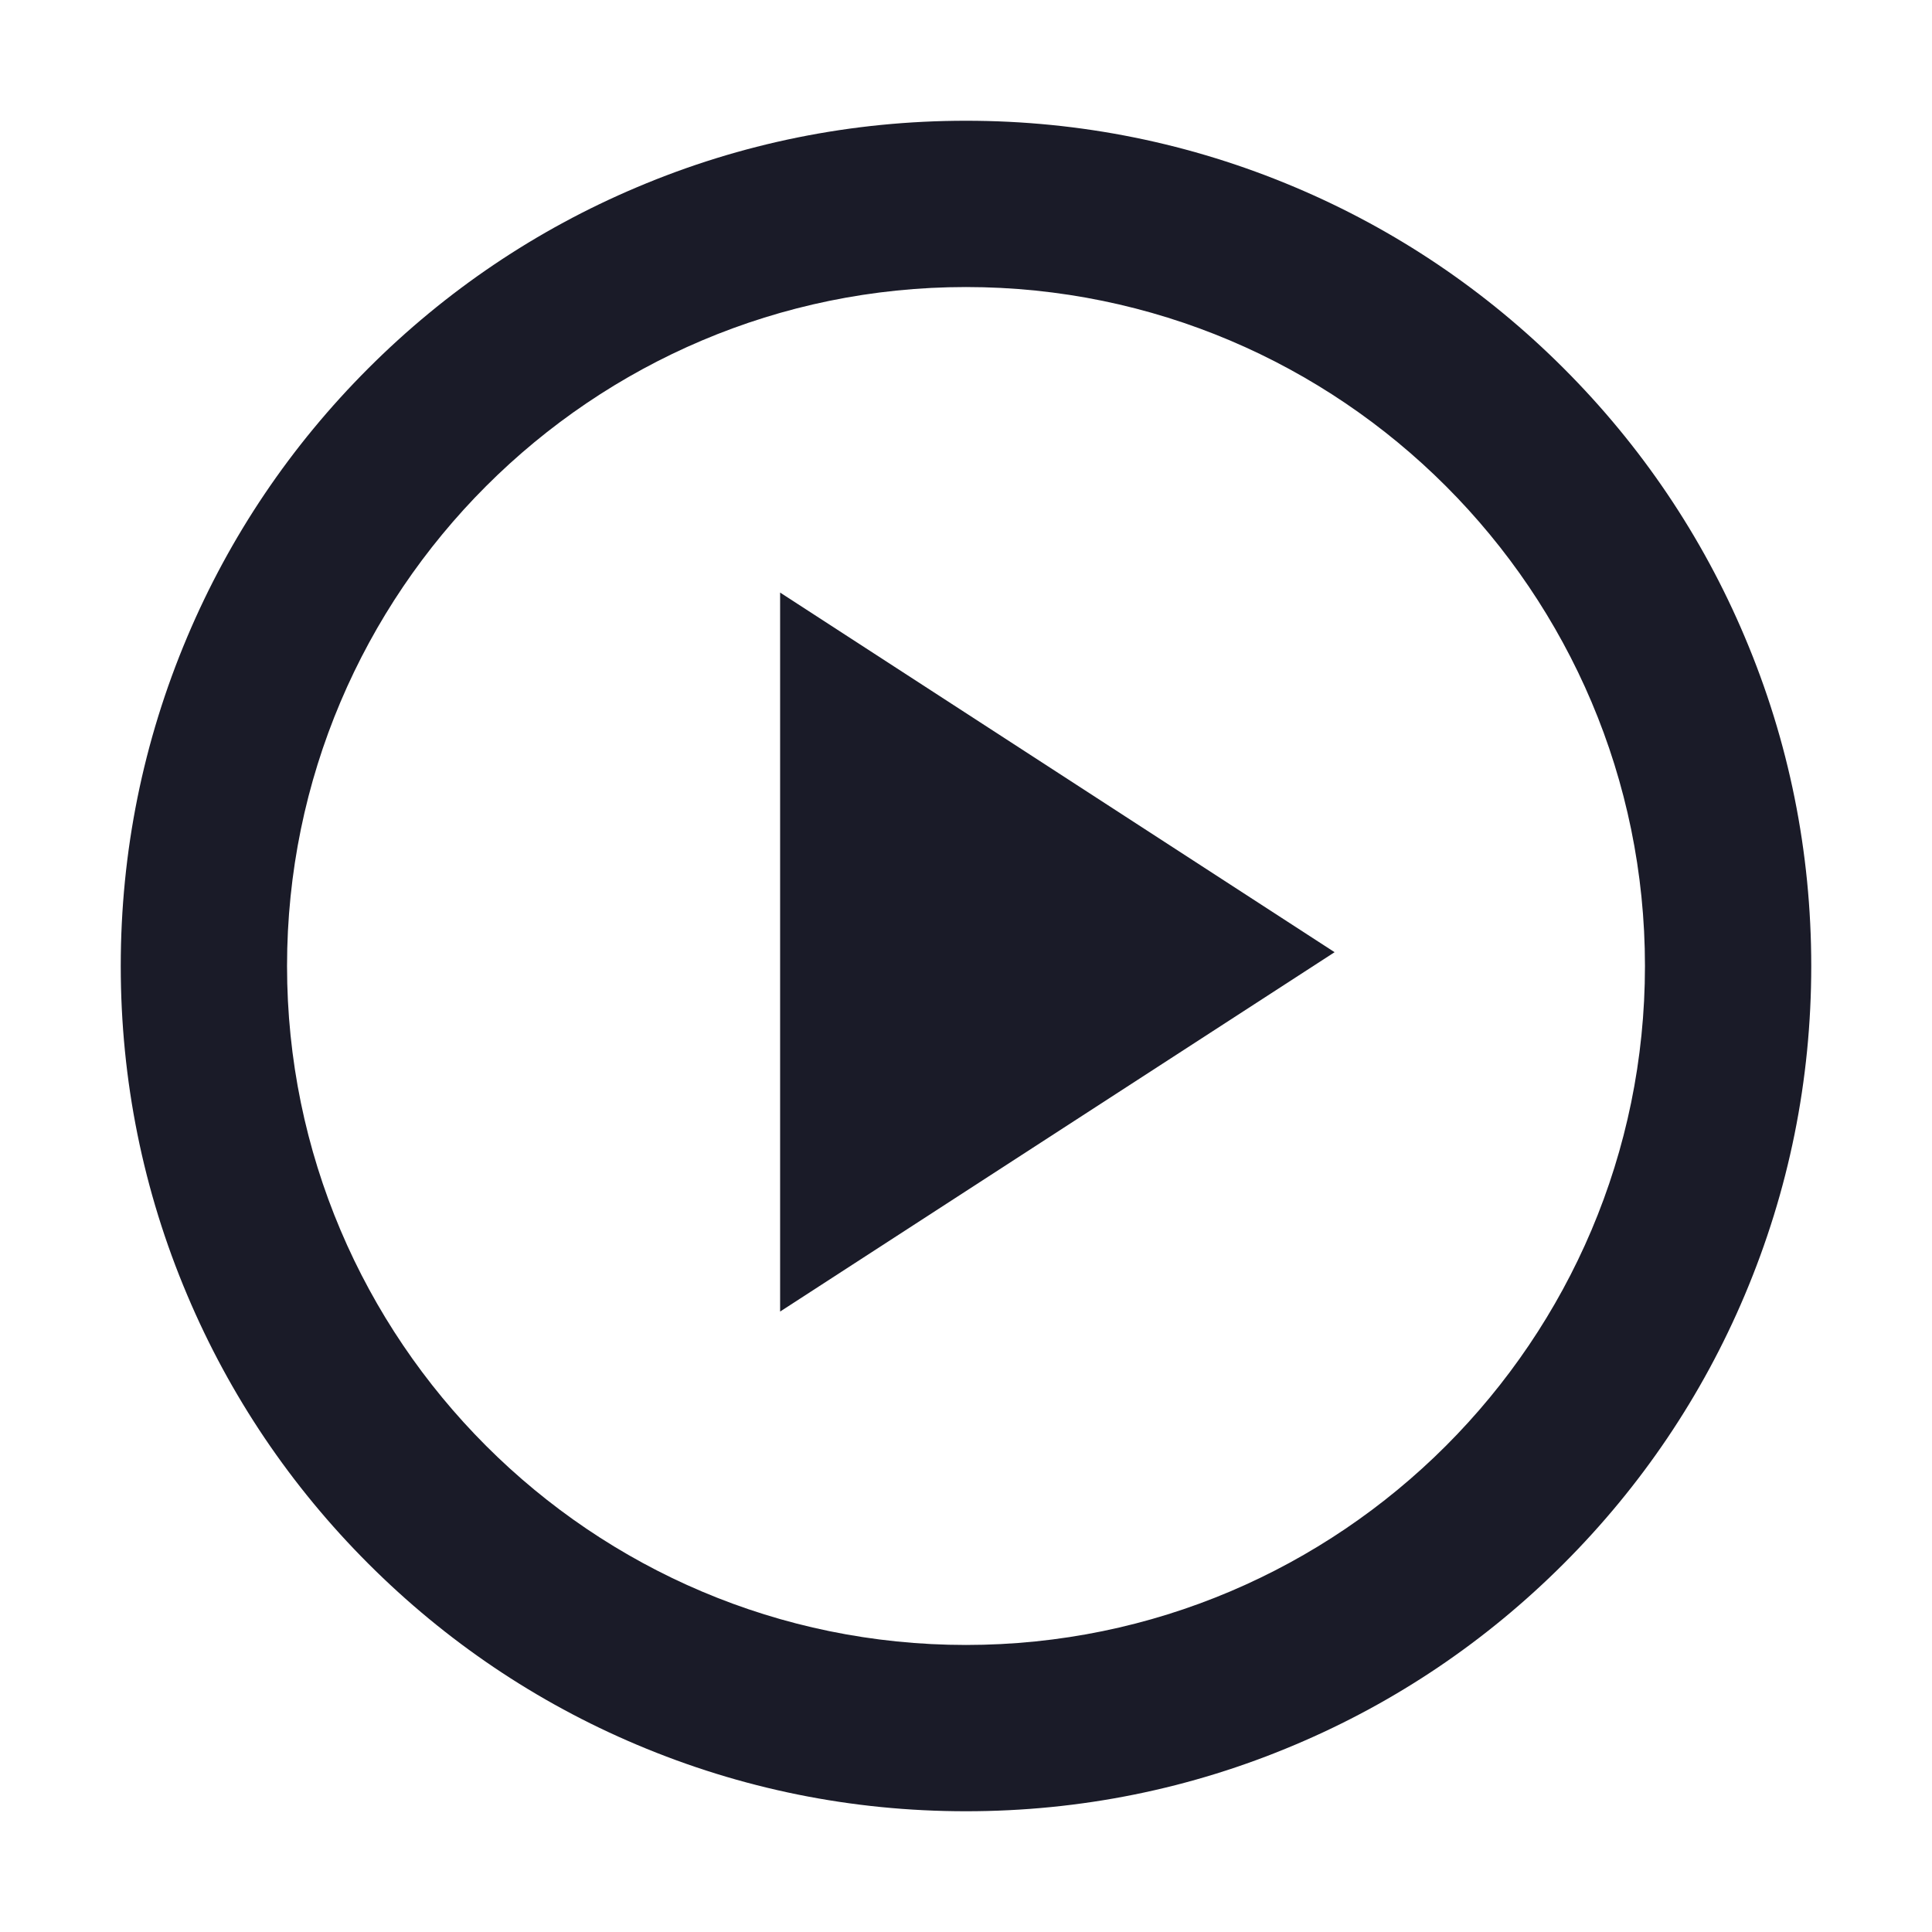 <svg xmlns="http://www.w3.org/2000/svg" xmlns:xlink="http://www.w3.org/1999/xlink" fill="none" version="1.1" width="14" height="14" viewBox="0 0 14 14"><defs><clipPath id="master_svg0_2_219786"><rect x="0" y="0" width="14" height="14" rx="0"/></clipPath></defs><g clip-path="url(#master_svg0_2_219786)"><g><path d="M7,13.125C6.173,13.125,5.372,12.963,4.615,12.643C3.886,12.335,3.231,11.893,2.669,11.331C2.107,10.769,1.665,10.114,1.357,9.385C1.037,8.63,0.875,7.827,0.875,7C0.875,6.173,1.037,5.372,1.357,4.615C1.665,3.886,2.107,3.231,2.669,2.669C3.231,2.107,3.886,1.665,4.615,1.357C5.37,1.037,6.173,0.875,7,0.875C7.827,0.875,8.628,1.037,9.385,1.357C10.114,1.665,10.769,2.107,11.331,2.669C11.893,3.231,12.335,3.886,12.643,4.615C12.963,5.37,13.125,6.173,13.125,7C13.125,7.827,12.963,8.628,12.643,9.385C12.335,10.114,11.893,10.769,11.331,11.331C10.769,11.893,10.114,12.335,9.385,12.643C8.63,12.963,7.827,13.125,7,13.125ZM7,2.08C4.287,2.08,2.08,4.287,2.08,7C2.08,9.713,4.287,11.92,7,11.92C9.713,11.92,11.92,9.713,11.92,7C11.92,4.287,9.713,2.08,7,2.08Z" fill="#1A1B28" fill-opacity="1"/></g><g><path d="M5.653,9.504L9.671,6.9L5.653,4.294L5.653,9.504Z" fill="#1A1B28" fill-opacity="1"/></g></g></svg>